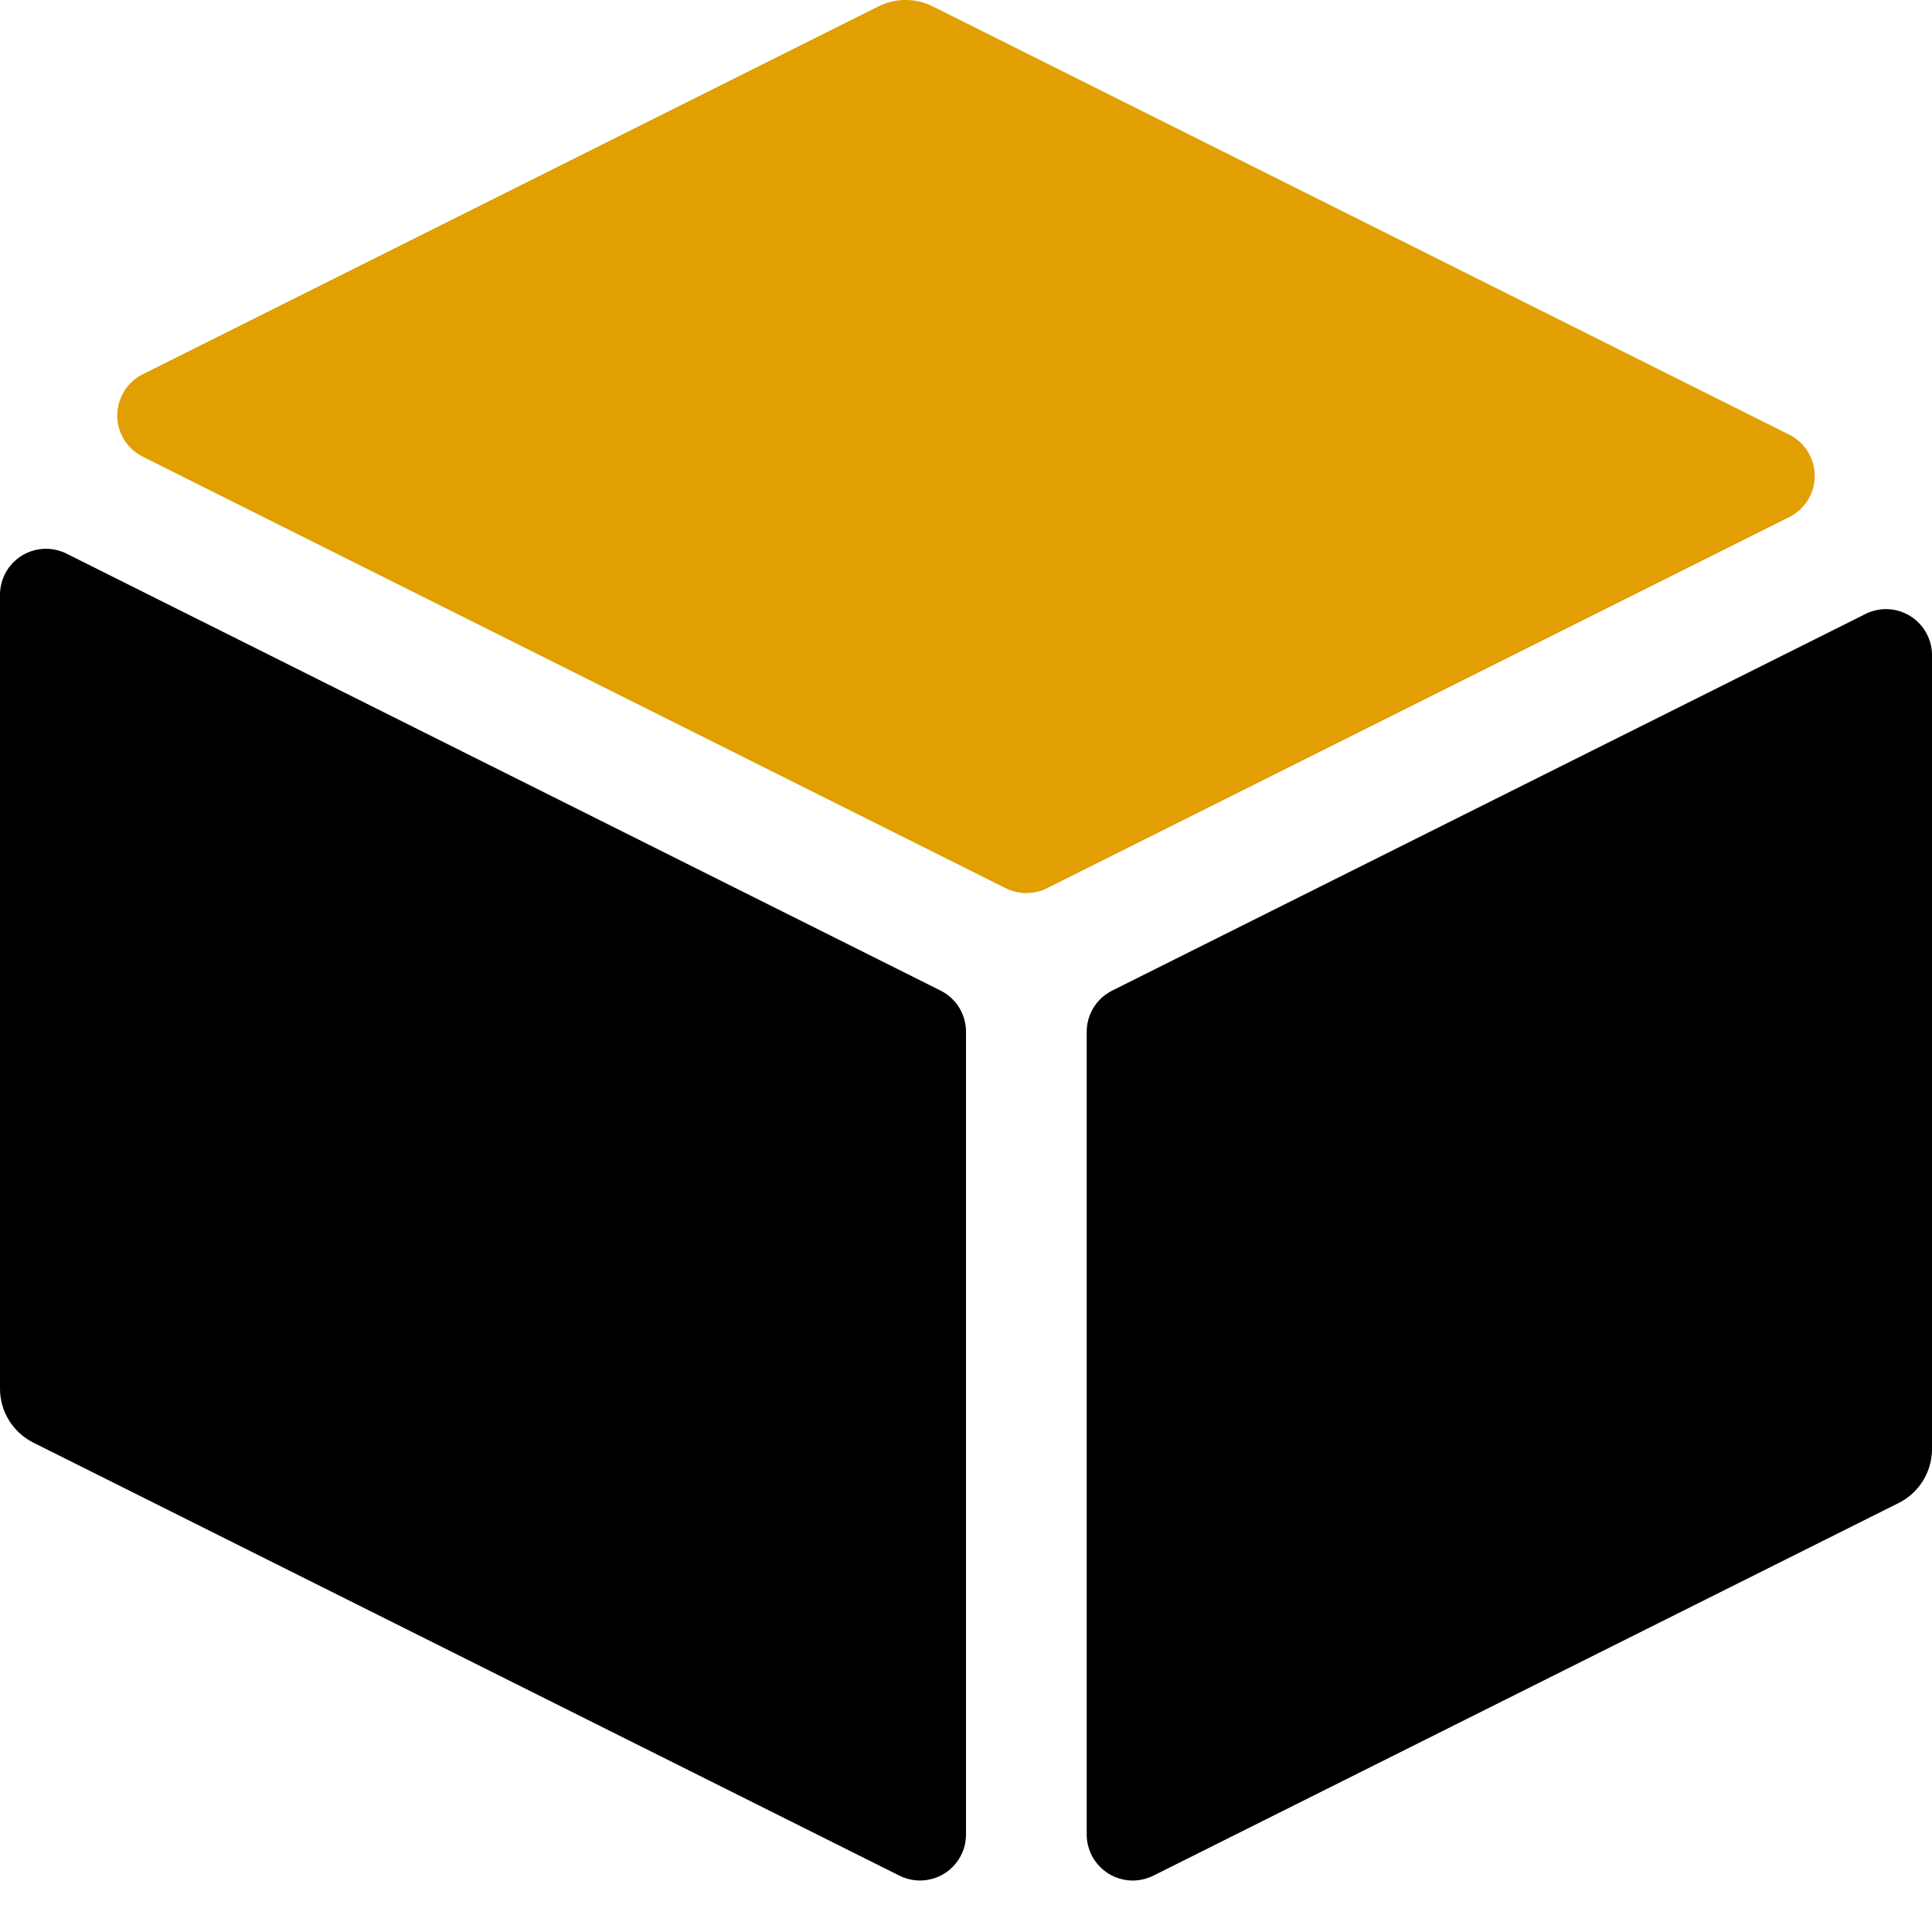 <?xml version="1.0" encoding="UTF-8" standalone="no"?><svg width="25" height="25" viewBox="0 0 25 25" fill="none" xmlns="http://www.w3.org/2000/svg">
<g clip-path="url(#clip0)">
<path d="M13.547 11.494L23.154 6.69C23.448 6.543 23.567 6.186 23.42 5.892C23.362 5.777 23.269 5.683 23.154 5.625L12.068 0.082C11.848 -0.028 11.589 -0.028 11.369 0.082L1.846 4.844C1.552 4.991 1.433 5.349 1.58 5.643C1.637 5.758 1.731 5.851 1.846 5.909L13.015 11.494C13.182 11.577 13.38 11.577 13.547 11.494Z" fill="#e29f01"/>
<path d="M14.062 13.351V23.739C14.062 24.067 14.329 24.334 14.658 24.334C14.75 24.334 14.841 24.312 14.924 24.271L24.568 19.449C24.833 19.317 25 19.046 25 18.75V8.477C25 8.149 24.733 7.882 24.405 7.882C24.312 7.882 24.221 7.904 24.139 7.945L14.392 12.818C14.19 12.919 14.062 13.125 14.062 13.351Z" fill="black"/>
<path d="M12.171 12.818L0.861 7.164C0.567 7.017 0.21 7.136 0.063 7.43C0.022 7.512 0 7.604 0 7.696V17.969C0 18.265 0.167 18.535 0.432 18.668L11.639 24.271C11.933 24.418 12.29 24.299 12.437 24.005C12.479 23.922 12.5 23.831 12.5 23.738V13.351C12.5 13.125 12.373 12.919 12.171 12.818Z" fill="black"/>
</g>
<defs>
<clipPath id="clip0">
<rect width="25" height="25" fill="white"/>
</clipPath>
</defs>
</svg>
